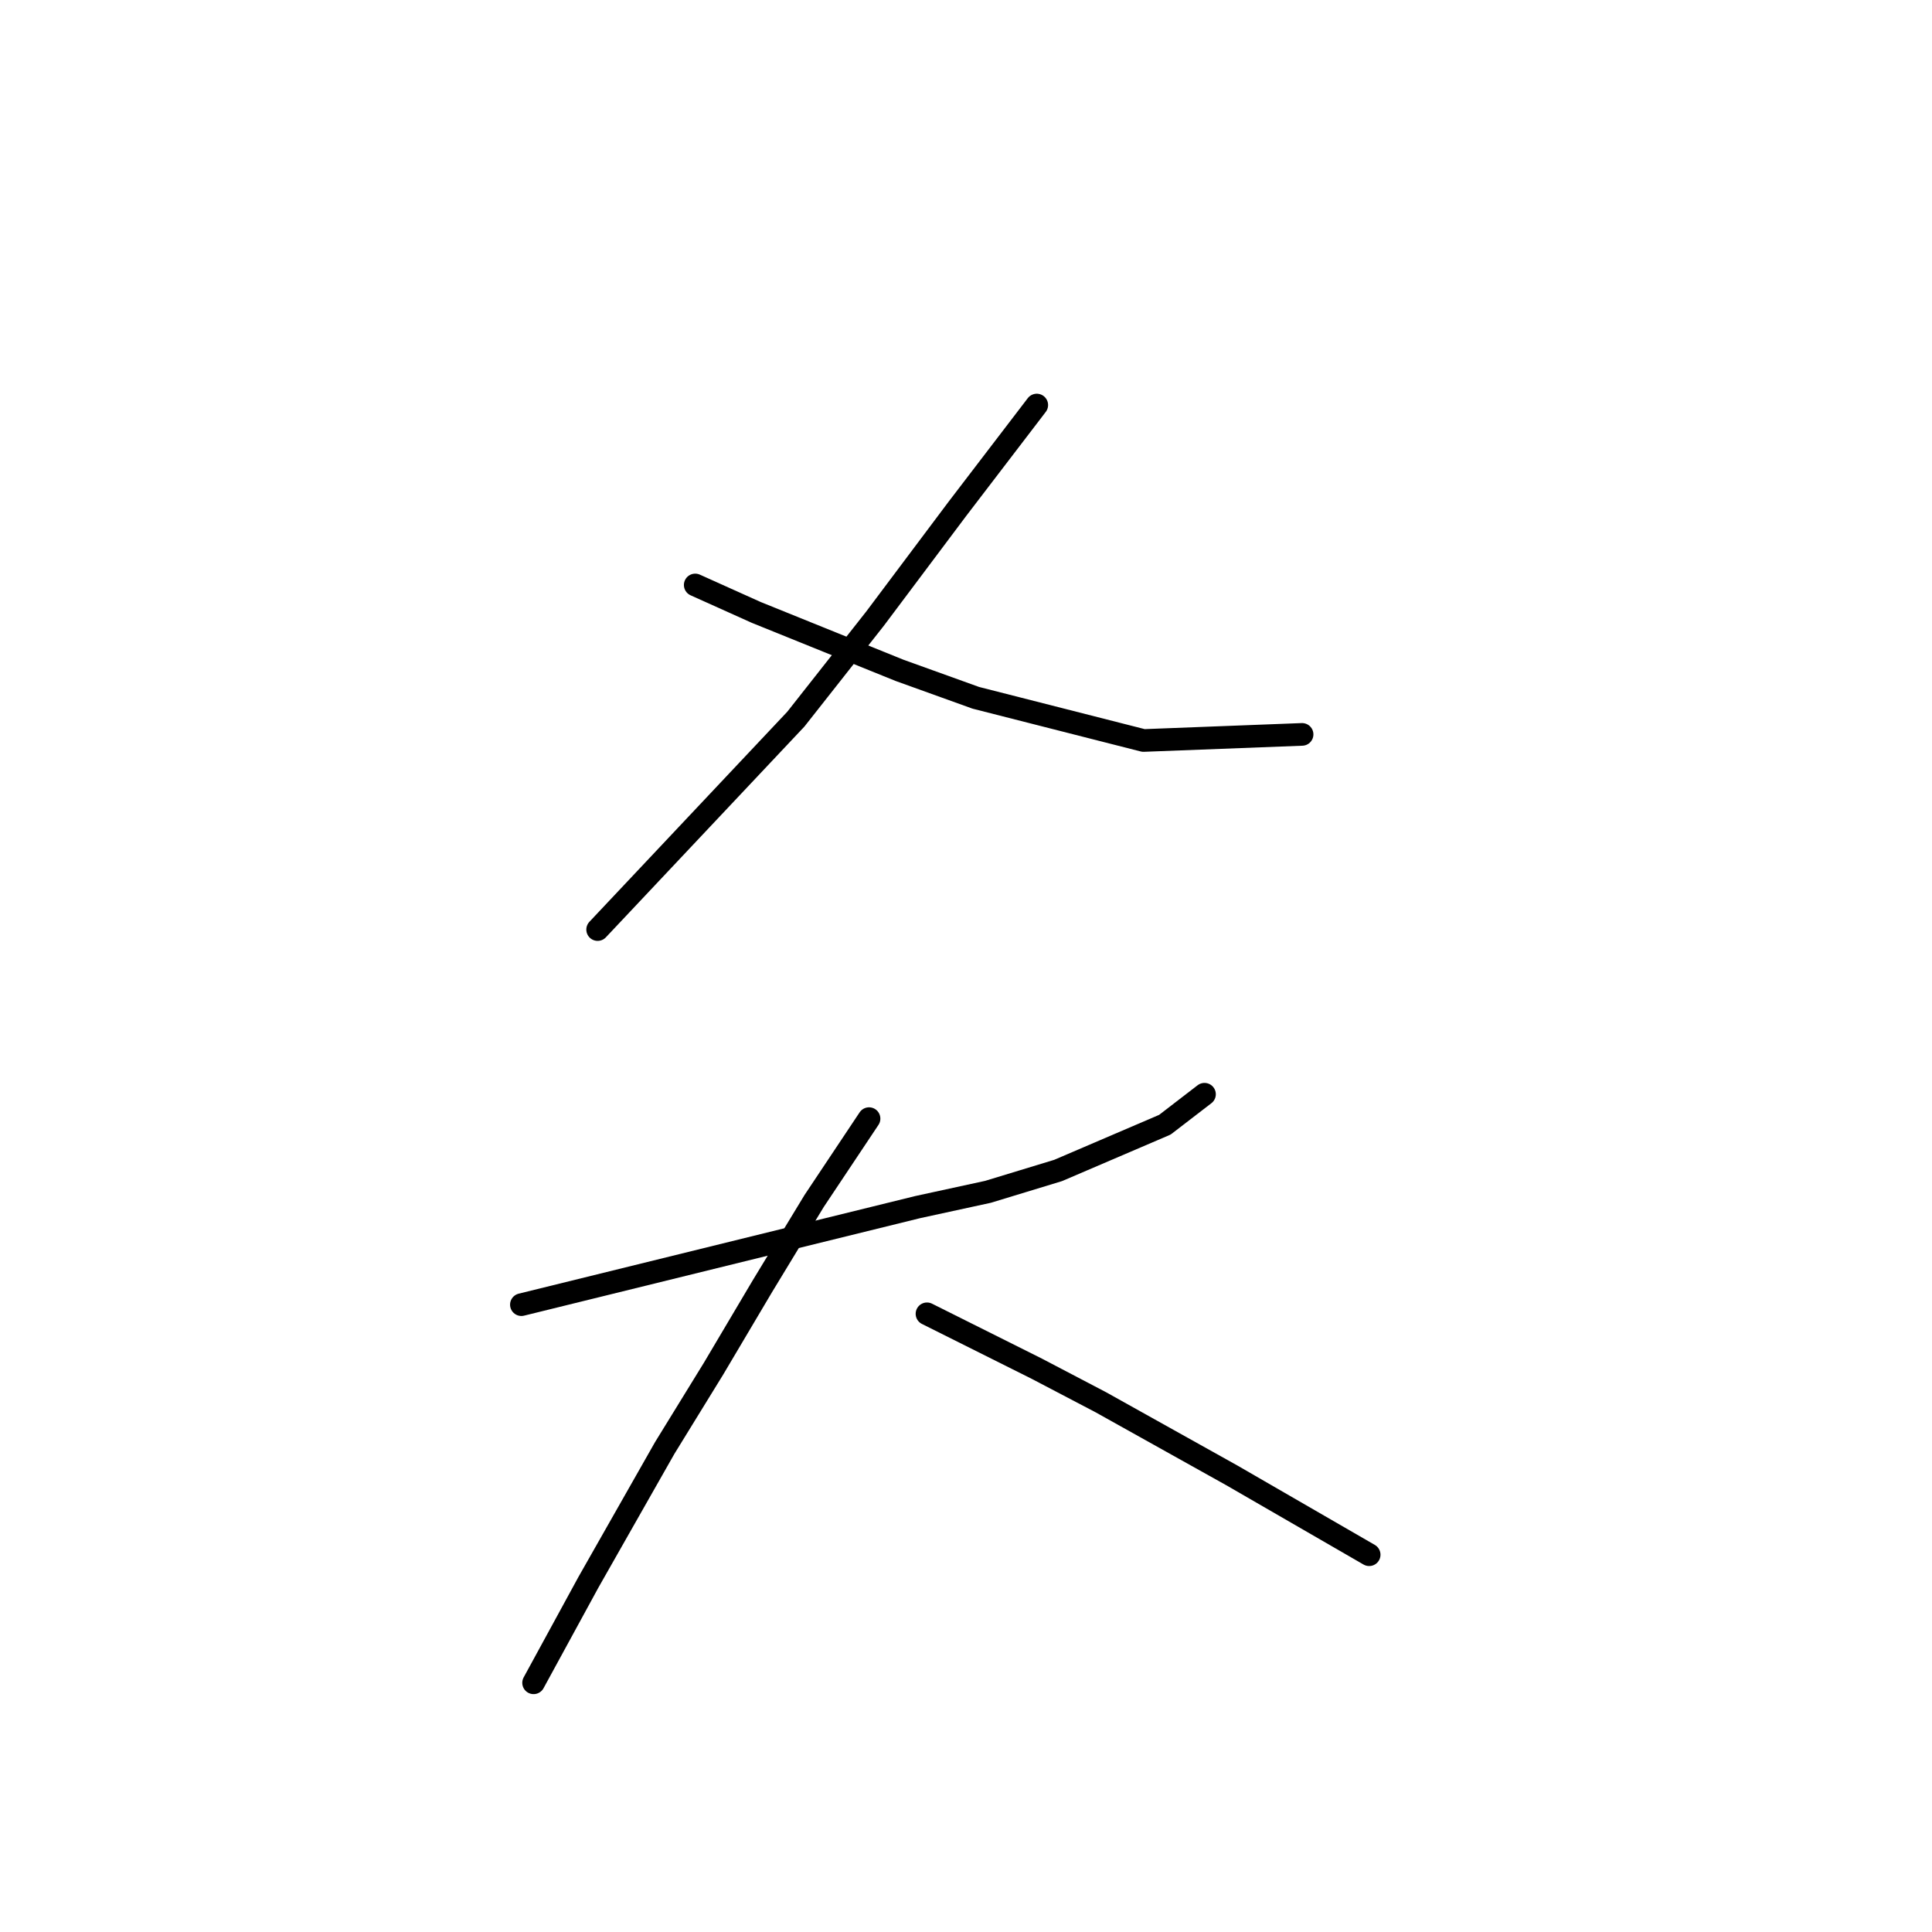 <?xml version="1.0" standalone="no"?>
    <svg width="256" height="256" xmlns="http://www.w3.org/2000/svg" version="1.1">
    <polyline stroke="black" stroke-width="3" stroke-linecap="round" fill="transparent" stroke-linejoin="round" points="137.377 53.67 126.871 67.408 115.961 81.955 105.455 95.29 79.19 123.172 79.19 123.172 " />
        <polyline stroke="black" stroke-width="3" stroke-linecap="round" fill="transparent" stroke-linejoin="round" points="92.12 77.511 100.202 81.147 119.194 88.825 129.296 92.462 151.52 98.119 172.533 97.311 172.533 97.311 " />
        <polyline stroke="black" stroke-width="3" stroke-linecap="round" fill="transparent" stroke-linejoin="round" points="69.087 172.874 121.618 159.943 130.912 157.923 140.206 155.094 154.349 149.033 159.602 144.992 159.602 144.992 " />
        <polyline stroke="black" stroke-width="3" stroke-linecap="round" fill="transparent" stroke-linejoin="round" points="115.153 148.225 107.879 159.135 101.01 170.45 94.545 181.36 88.079 191.866 77.977 209.646 70.704 222.98 70.704 222.98 " />
        <polyline stroke="black" stroke-width="3" stroke-linecap="round" fill="transparent" stroke-linejoin="round" points="122.83 174.086 137.377 181.36 145.863 185.805 163.239 195.503 181.422 206.009 181.422 206.009 " />
        </svg>